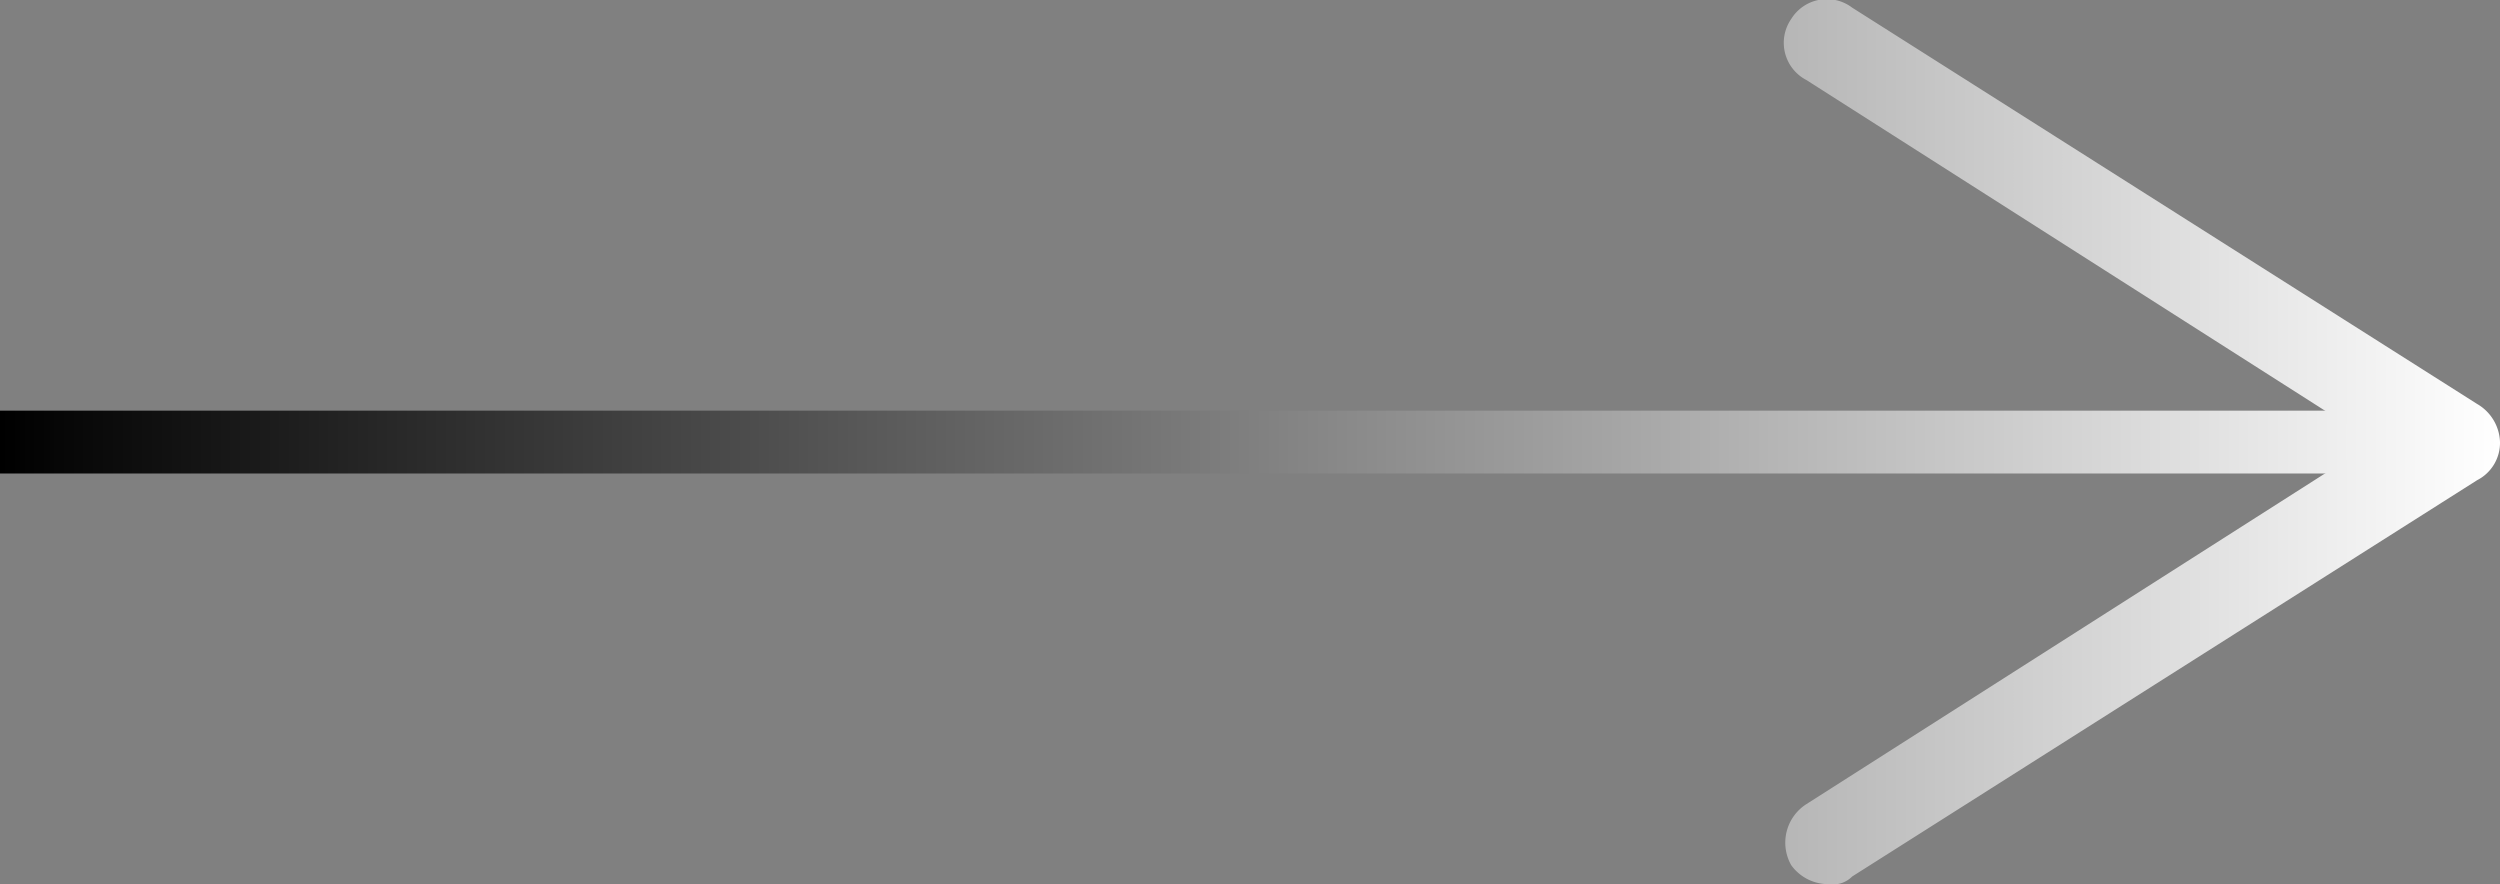 <svg xmlns="http://www.w3.org/2000/svg" xmlns:xlink="http://www.w3.org/1999/xlink" width="65.6" height="23.2" viewBox="0 0 65.6 23.2">
  <rect x="0" y="0" width="65.6" height="23.2" fill="#808080" stroke="none"/>
  <defs>
    <linearGradient id="a" data-name="白、黑" x1="65.56" y1="11.61" x2="0" y2="11.61" gradientUnits="userSpaceOnUse">
      <stop offset="0" stop-color="#fff"/>
      <stop offset="1"/>
    </linearGradient>
    <linearGradient id="b" x1="65.56" y1="11.61" x2="0" y2="11.61" xlink:href="#a"/>
  </defs>
  <g>
    <line y1="11.6" x2="62.8" y2="11.6" style="fill: none;stroke-miterlimit: 10;stroke-width: 1.649px;stroke: url(#a)"/>
    <path d="M47,22.7a1.2,1.2,0,0,1,.4-1.6l14.9-9.5L47.4,2.1A1.1,1.1,0,0,1,47,.5,1.1,1.1,0,0,1,48.6.2L65,10.6a1.2,1.2,0,0,1,.6,1,1.1,1.1,0,0,1-.6,1L48.6,23a.7.7,0,0,1-.6.2A1.2,1.2,0,0,1,47,22.7Z" style="fill: url(#b)"/>
  </g>
</svg>
